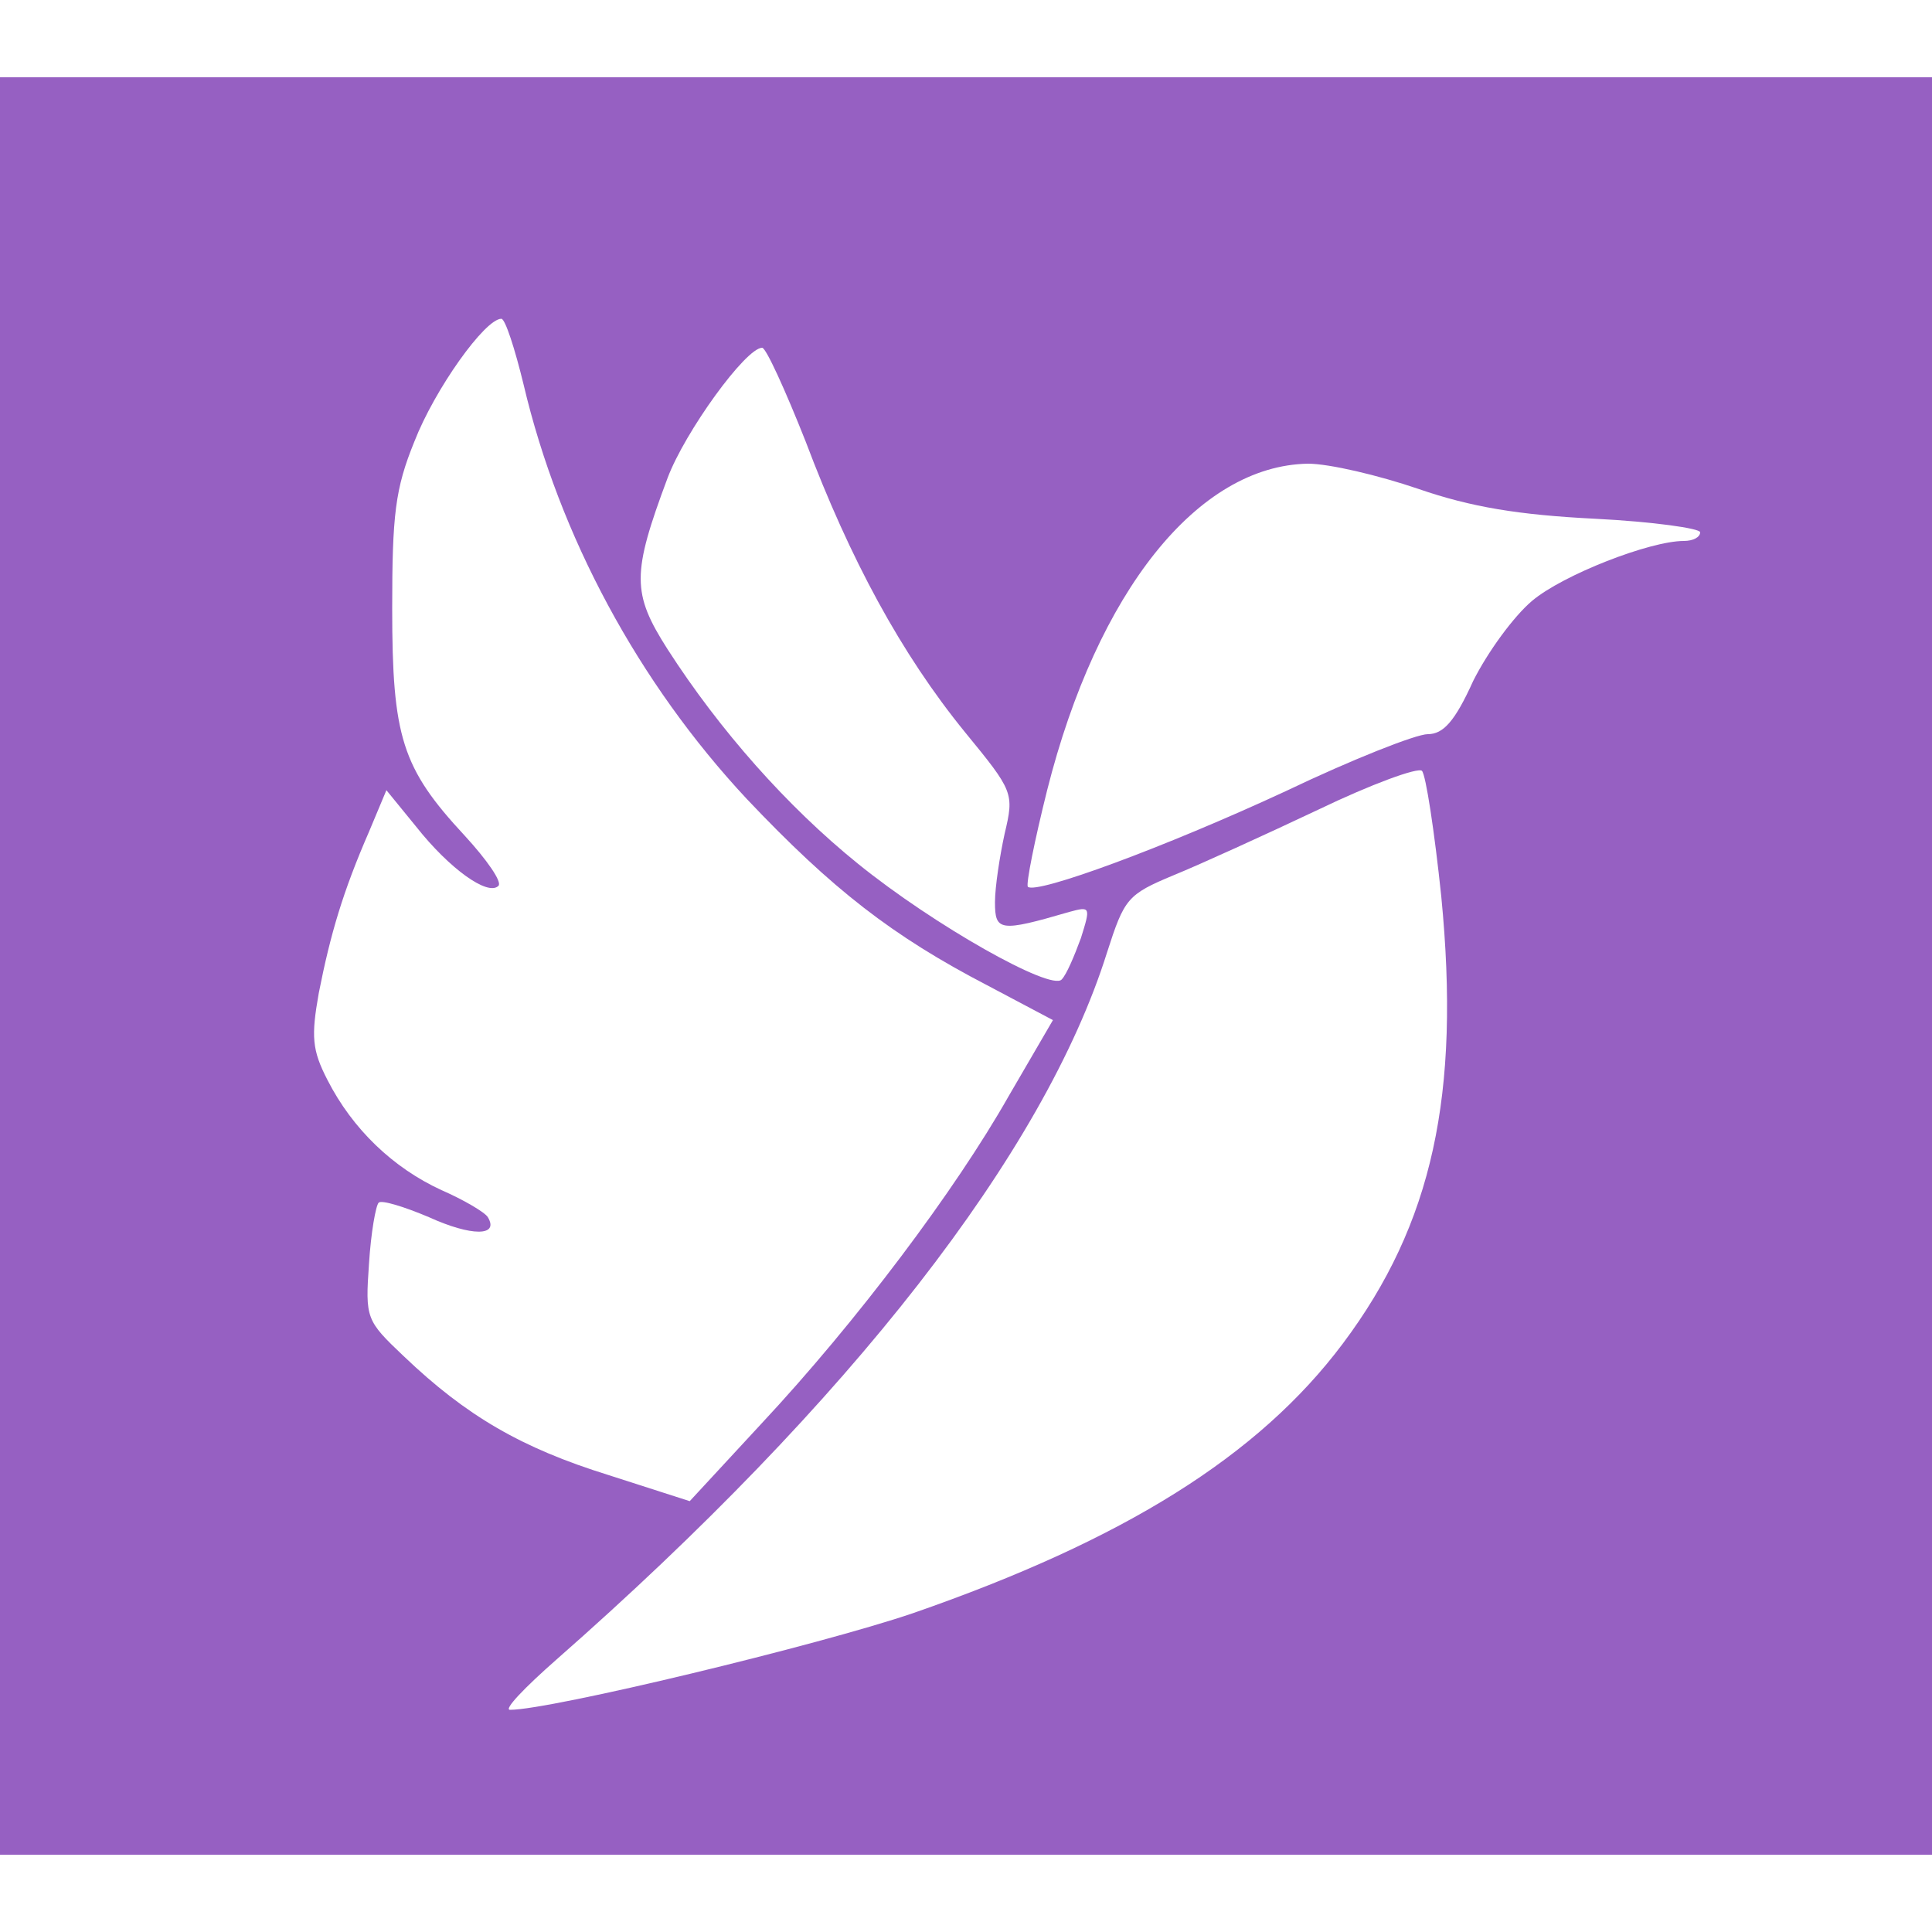 <?xml version="1.0" standalone="no"?>
<!DOCTYPE svg PUBLIC "-//W3C//DTD SVG 20010904//EN"
 "http://www.w3.org/TR/2001/REC-SVG-20010904/DTD/svg10.dtd">
<svg version="1.0" xmlns="http://www.w3.org/2000/svg"
 width="150pt" height="150pt" viewBox="0 0 200 200"
 preserveAspectRatio="xMidYMid meet" className="rounded-md">

<g transform="translate(0,200) scale(0.1,-0.1)"
fill="#9660c2" stroke="none">
<path d="M0 1000 l0 -920 1000 0 1000 0 0 920 0 920 -1000 0 -1000 0 0 -920z
m542 602 c37 -157 119 -309 231 -429 89 -94 151 -142 249 -193 l68 -36 -46
-79 c-55 -97 -157 -233 -256 -339 l-74 -80 -84 27 c-90 28 -147 61 -212 123
-39 37 -40 39 -36 96 2 32 7 60 10 63 3 3 26 -4 52 -15 44 -20 73 -20 61 0 -3
5 -25 18 -48 28 -50 23 -92 63 -118 114 -16 31 -17 45 -9 90 12 61 25 105 52
167 l18 43 31 -38 c34 -43 74 -72 85 -61 4 4 -12 27 -35 52 -65 70 -75 102
-75 235 0 97 3 124 23 173 21 54 73 127 90 127 4 0 14 -31 23 -68z m292 -59
c46 -122 99 -220 165 -301 50 -61 51 -63 41 -105 -5 -23 -10 -55 -10 -71 0
-30 5 -31 77 -10 22 6 22 5 12 -27 -7 -19 -15 -38 -20 -43 -11 -12 -132 56
-211 120 -73 59 -143 138 -197 222 -37 58 -37 78 0 177 18 48 81 135 98 135 4
0 24 -44 45 -97z m634 -49 c55 -19 104 -27 183 -31 60 -3 109 -10 109 -14 0
-5 -7 -9 -17 -9 -35 0 -125 -35 -157 -62 -19 -16 -46 -53 -61 -83 -19 -42 -31
-55 -47 -55 -12 0 -78 -26 -147 -59 -125 -58 -258 -107 -267 -99 -2 3 7 48 20
100 52 206 156 336 270 338 22 0 73 -12 114 -26z m24 -422 c20 -205 -9 -339
-102 -463 -87 -116 -226 -203 -445 -279 -97 -33 -375 -100 -417 -100 -7 0 15
23 48 52 304 267 505 525 570 732 18 56 21 60 69 80 27 11 95 42 150 68 54 26
103 44 107 40 4 -4 13 -63 20 -130z"/>
</g>
</svg>
